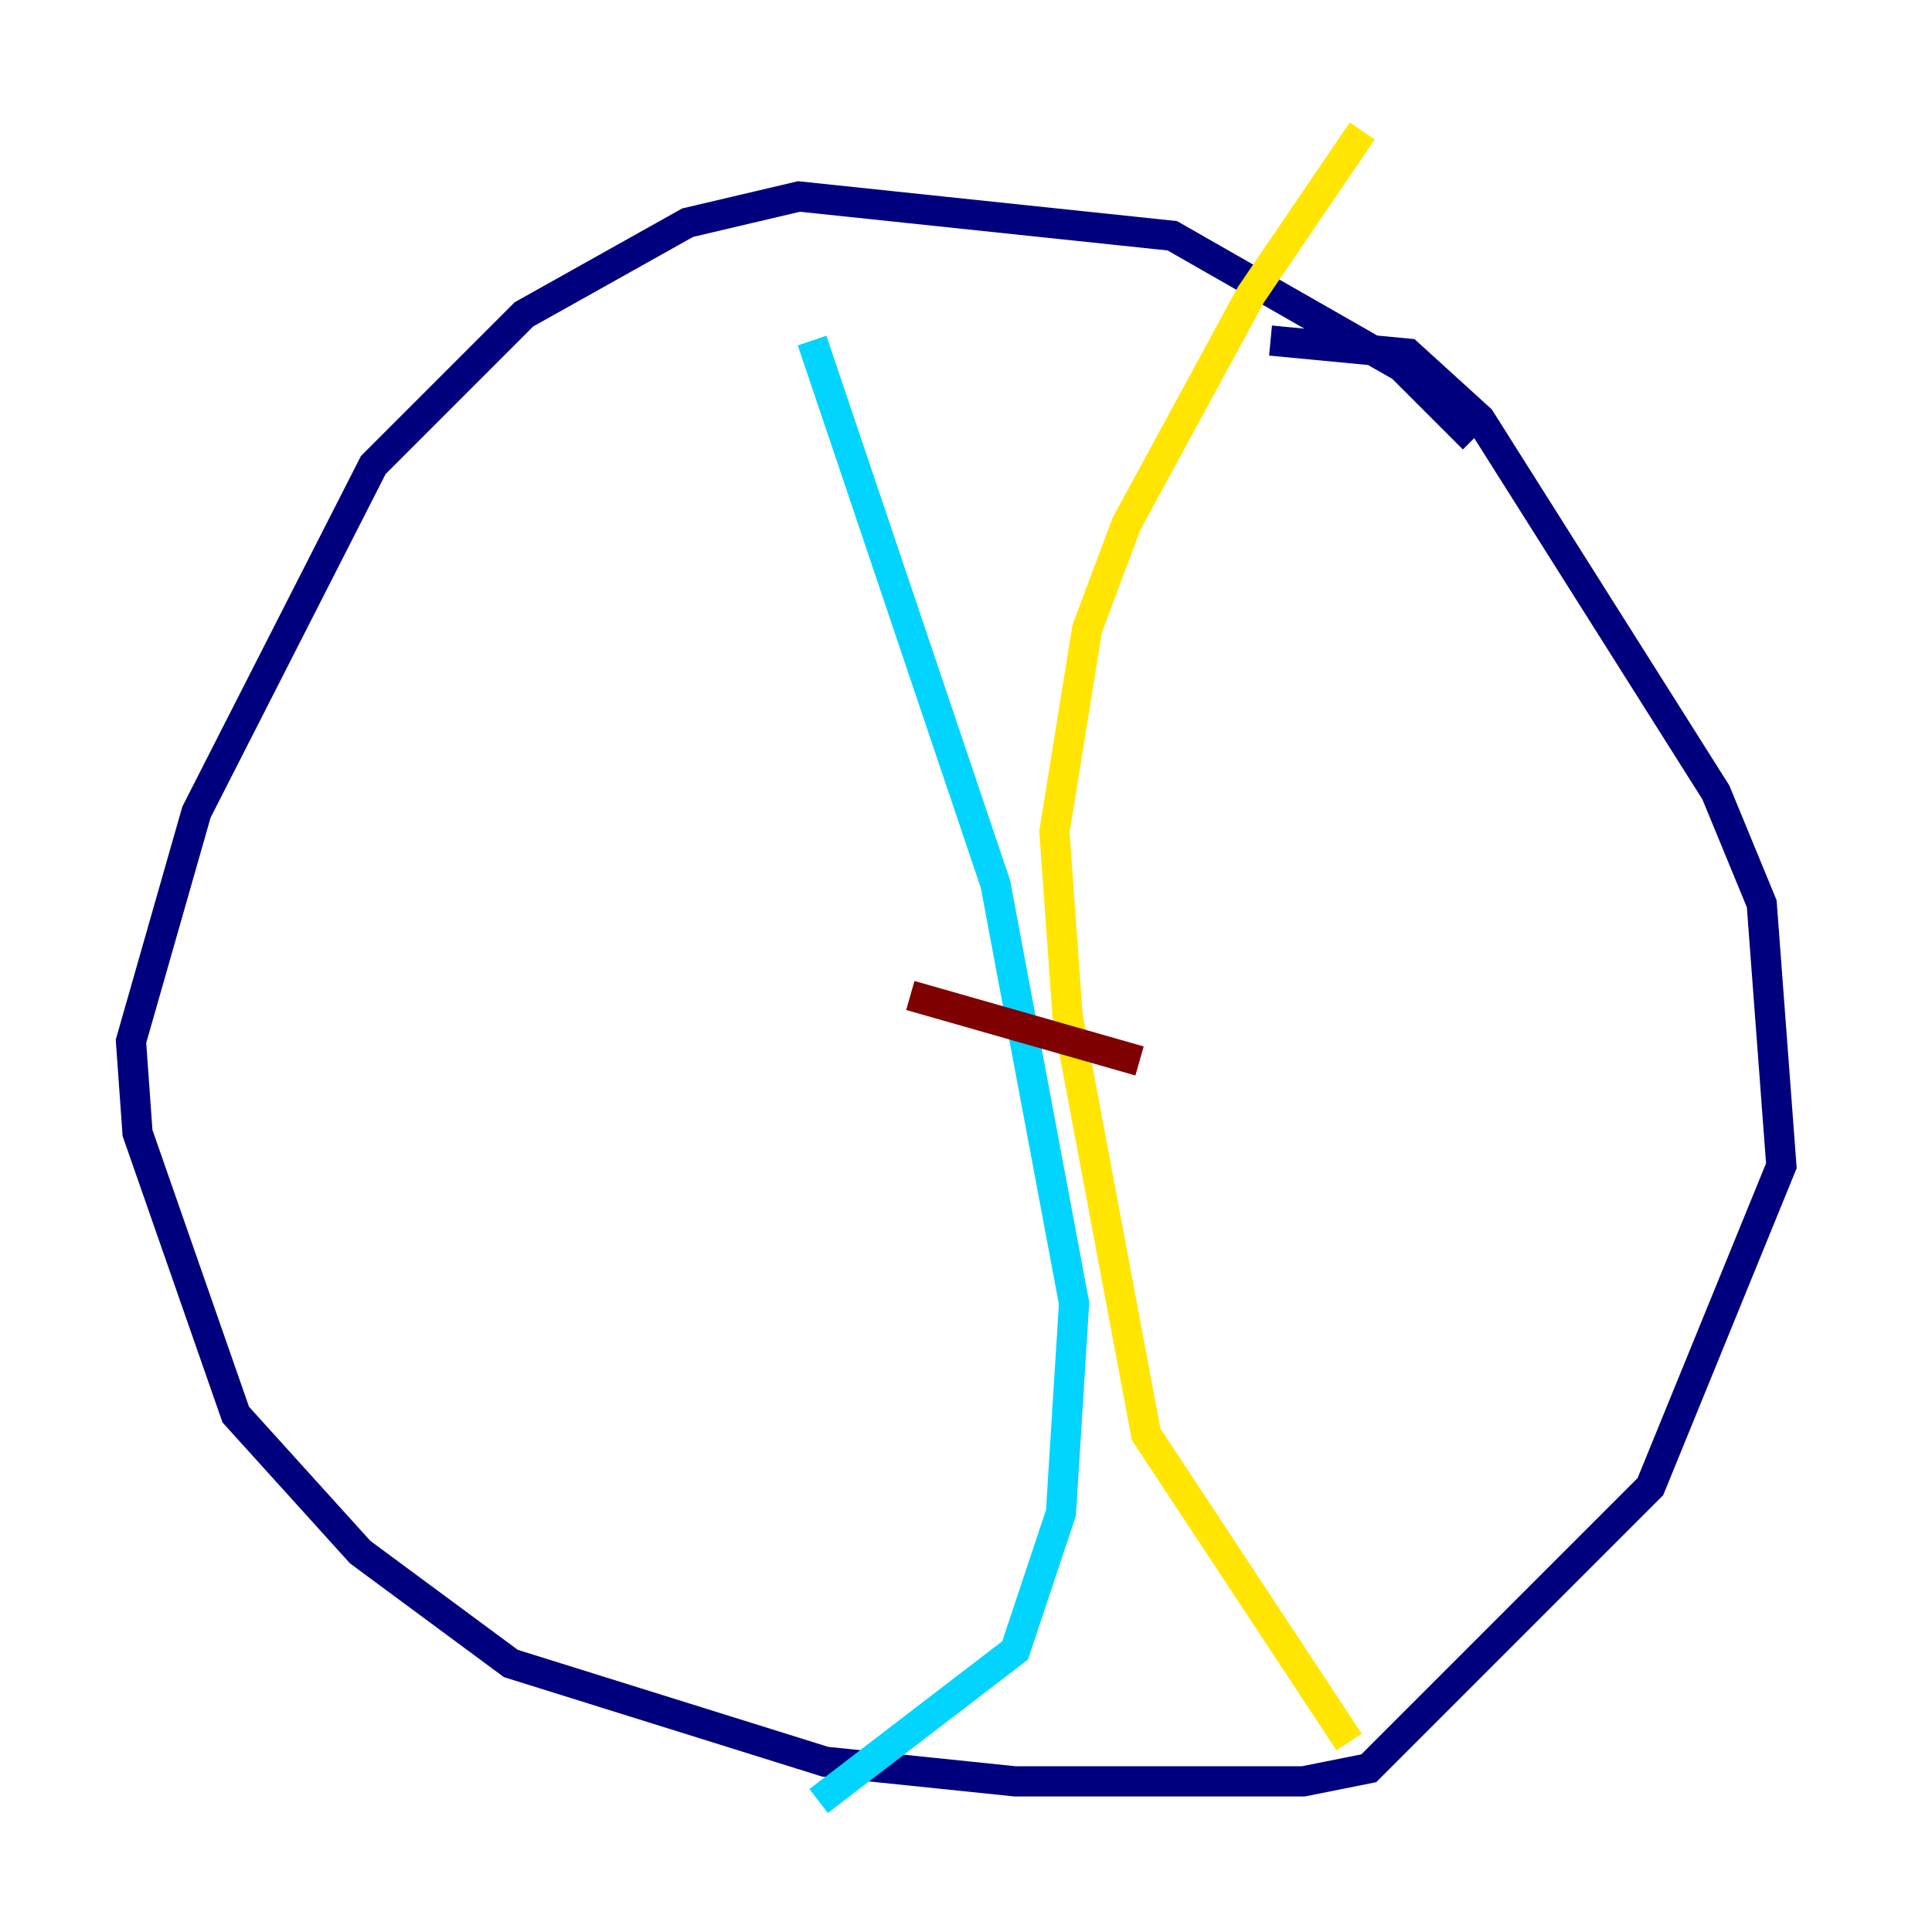 <?xml version="1.0" encoding="utf-8" ?>
<svg baseProfile="tiny" height="128" version="1.2" viewBox="0,0,128,128" width="128" xmlns="http://www.w3.org/2000/svg" xmlns:ev="http://www.w3.org/2001/xml-events" xmlns:xlink="http://www.w3.org/1999/xlink"><defs /><polyline fill="none" points="97.627,29.071 92.854,24.298 77.668,15.62 52.936,13.017 45.559,14.752 34.712,20.827 24.732,30.807 13.017,53.803 8.678,68.99 9.112,75.064 15.62,93.722 23.864,102.834 33.844,110.21 54.671,116.719 67.254,118.02 86.346,118.02 90.685,117.153 109.342,98.495 118.02,77.234 116.719,59.878 113.681,52.502 98.061,27.77 93.288,23.43 84.176,22.563" stroke="#00007f" stroke-width="2" /><polyline fill="none" points="53.803,22.563 65.953,58.576 71.159,86.346 70.291,100.231 67.254,109.342 54.237,119.322" stroke="#00d4ff" stroke-width="2" /><polyline fill="none" points="90.251,8.678 82.875,19.525 74.63,34.712 72.027,41.654 69.858,55.105 70.725,67.254 75.932,95.024 89.383,115.417" stroke="#ffe500" stroke-width="2" /><polyline fill="none" points="60.312,65.953 75.498,70.291" stroke="#7f0000" stroke-width="2" /></svg>